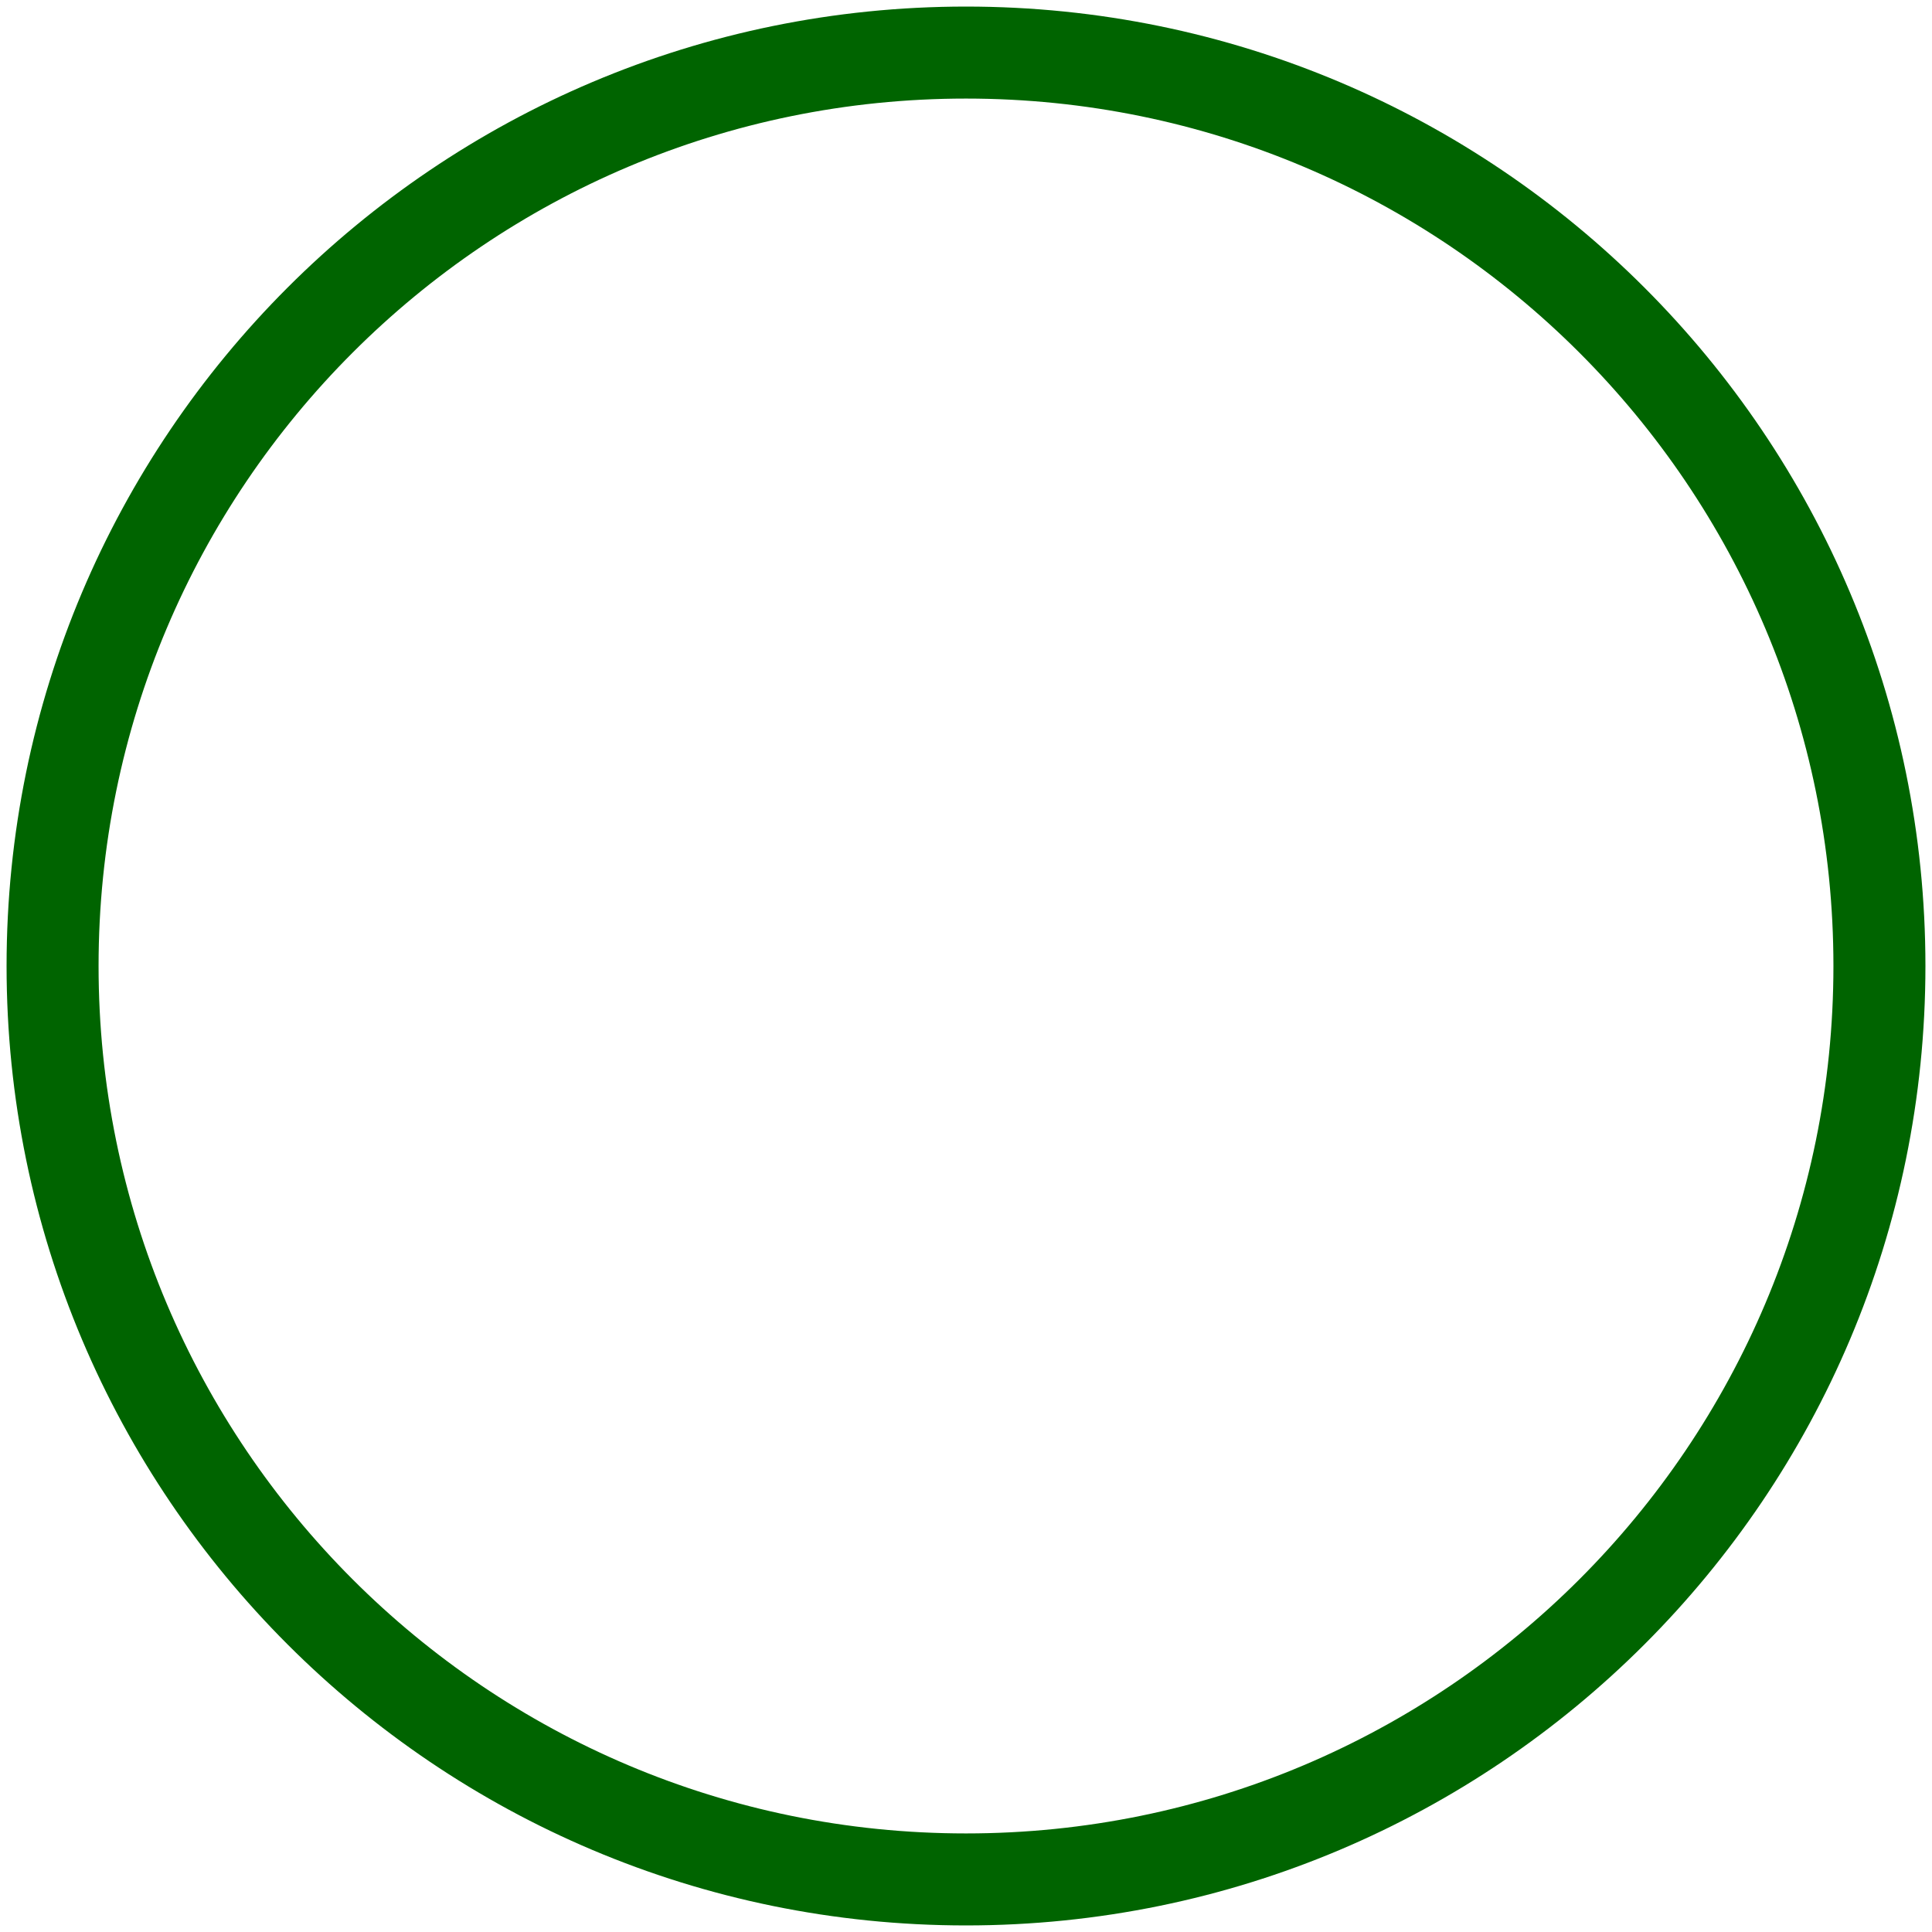 <svg width="147" height="147" viewBox="0 0 147 147" fill="none" xmlns="http://www.w3.org/2000/svg">
  <path id="Vector" d="M73.5 143C111.884 143 143 111.884 143 73.5C143 35.116 111.884 4 73.5 4C35.116 4 4 35.116 4 73.5C4 111.884 35.116 143 73.5 143Z" stroke="#006400" stroke-width="7" stroke-linecap="round" stroke-linejoin="round"/>
</svg>
